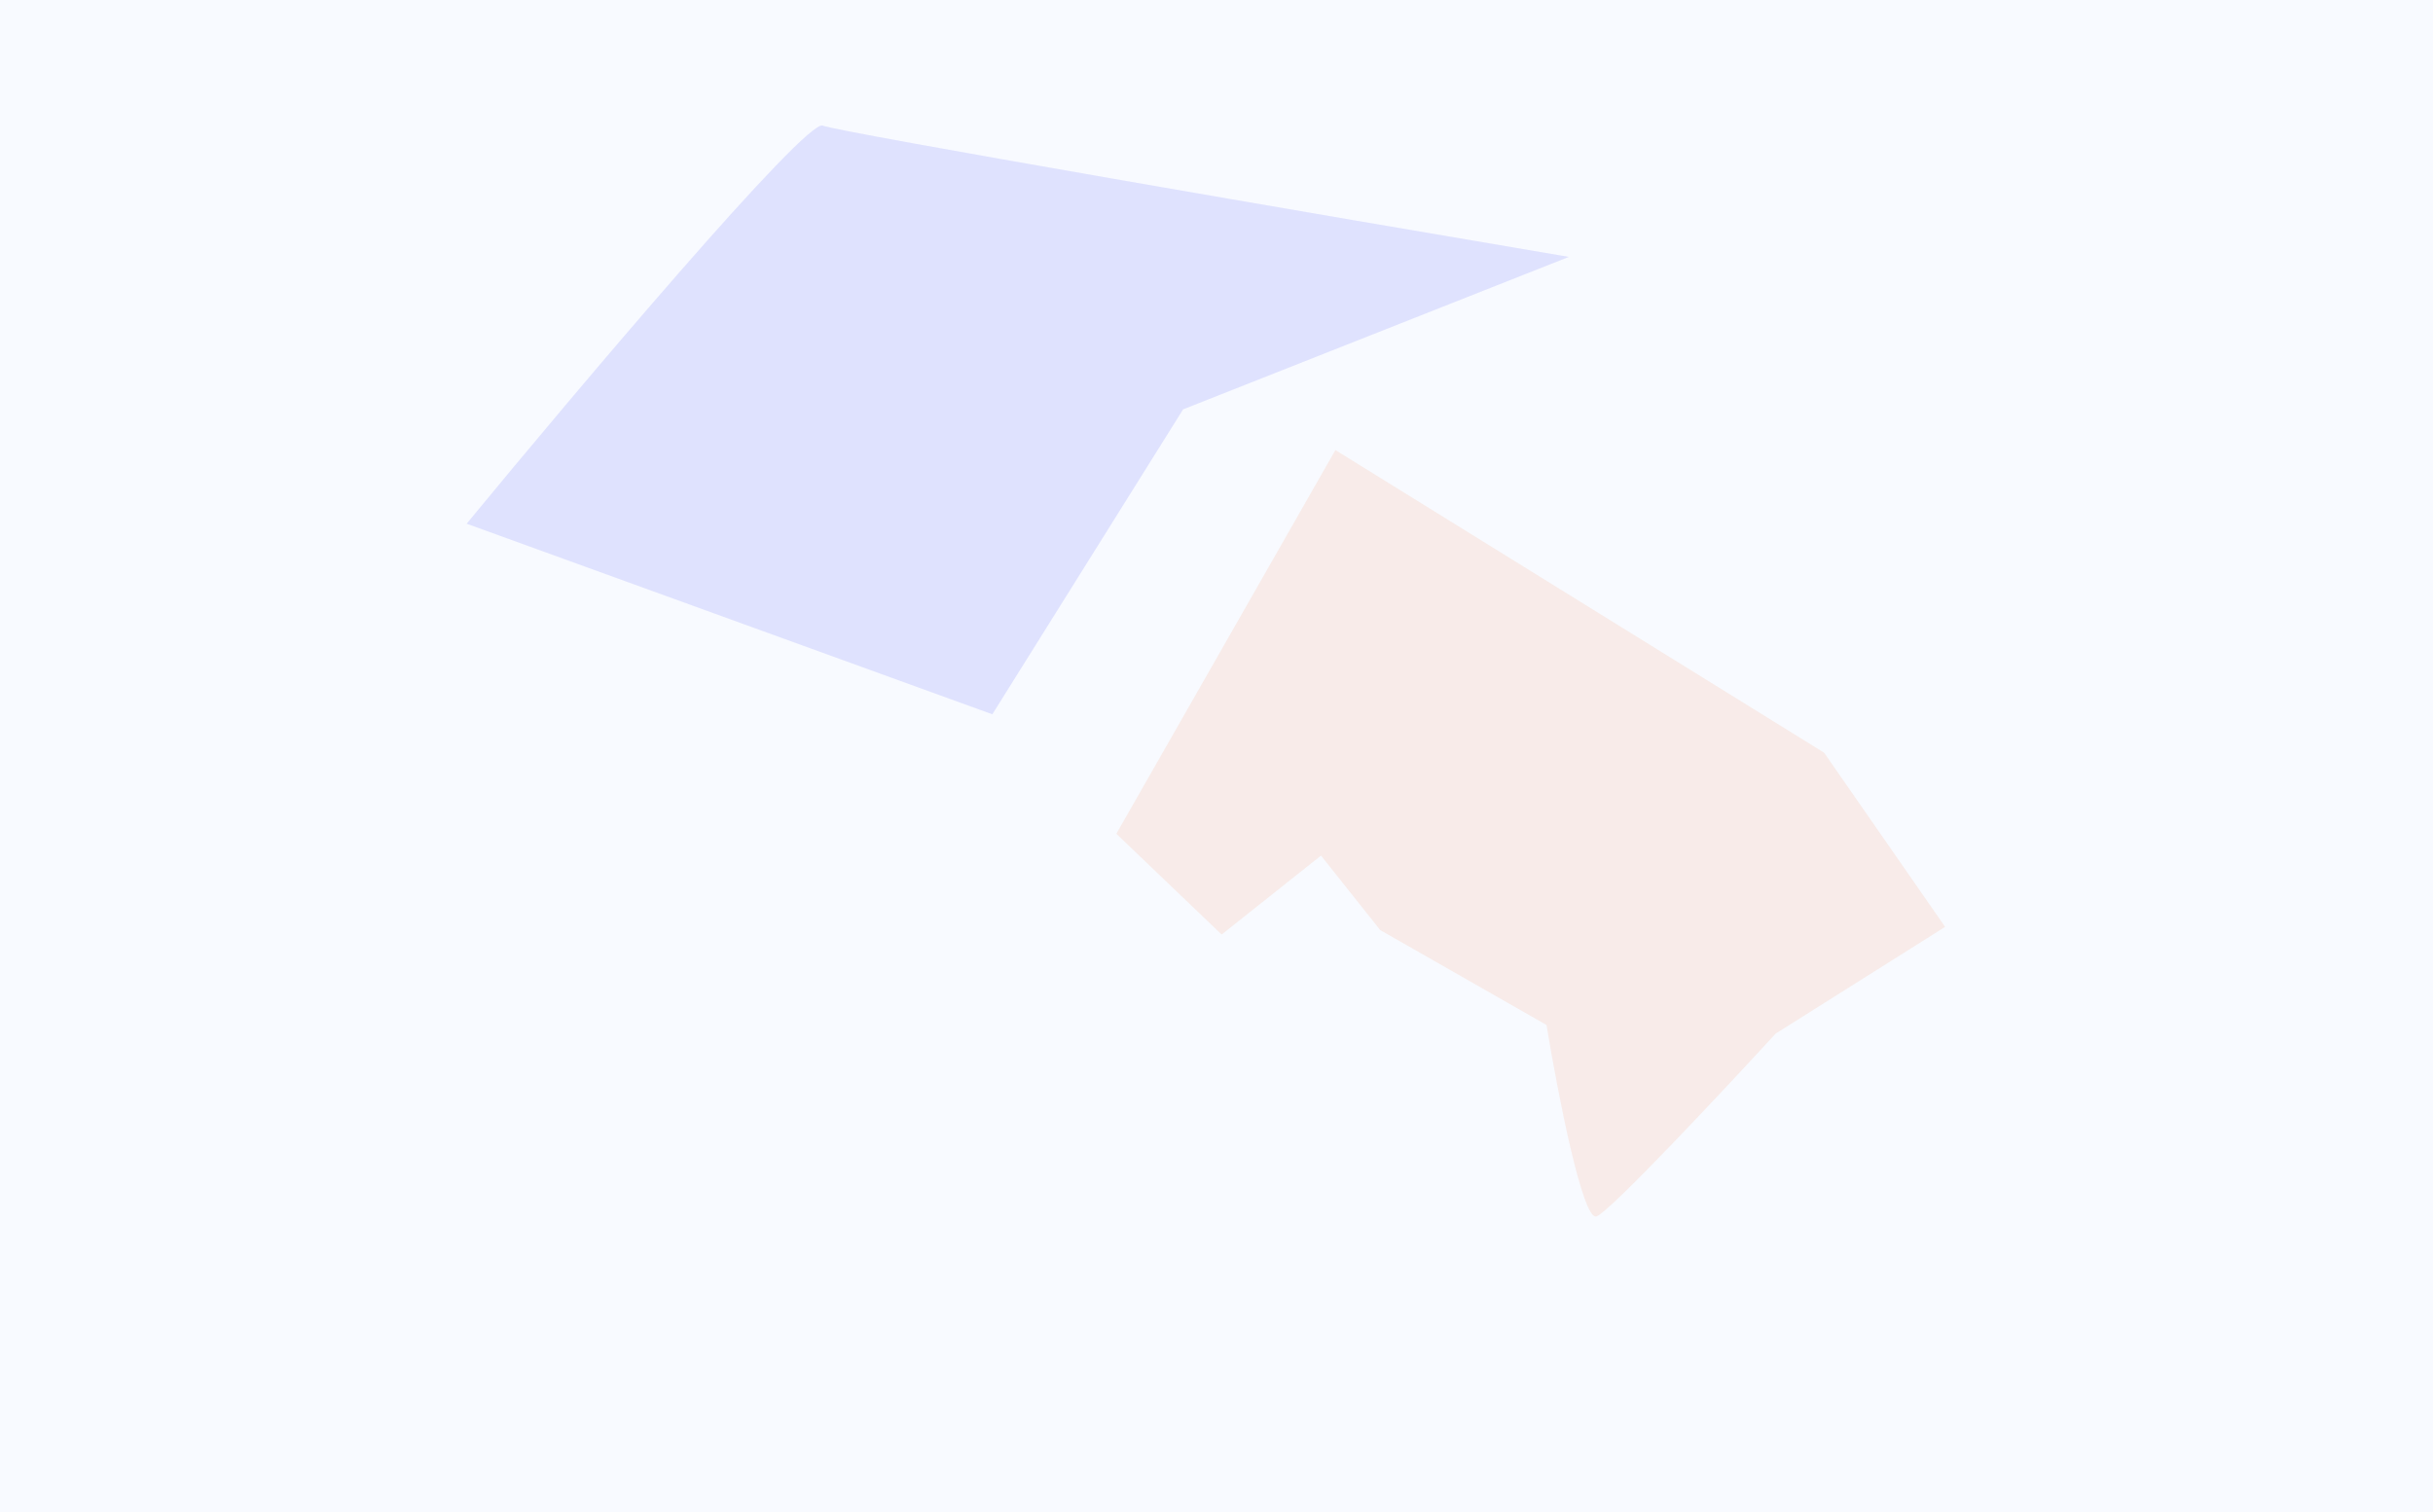 <svg width="1512" height="940" viewBox="0 0 1512 940" fill="none" xmlns="http://www.w3.org/2000/svg">
    <g clip-path="url(#clip0_4008_4834)">
        <rect width="1512" height="940" fill="#F8FAFF"/>
        <g opacity="0.15">
            <g filter="url(#filter0_f_4008_4834)">
                <path d="M511.308 78.078C521.846 82.29 824.827 134.239 975 159.687L735.25 254.458L616.692 444L290 325.536C359.378 241.295 500.769 73.866 511.308 78.078Z" fill="#5158F6"/>
            </g>
            <g filter="url(#filter1_f_4008_4834)">
                <path d="M829.897 279.77L1133.58 467.866L1208.8 576.143L1103.47 642.499C1070.03 678.922 1000.97 752.633 992.255 756.088C983.537 759.544 967.845 678.215 961.089 637.118L857.743 578.129L820.935 531.824L759.195 580.901L693.768 518.261L829.897 279.77Z" fill="#F59569"/>
            </g>
        </g>
    </g>
    <defs>
        <filter id="filter0_f_4008_4834" x="50" y="-162" width="1165" height="846" filterUnits="userSpaceOnUse" color-interpolation-filters="sRGB">
            <feFlood flood-opacity="0" result="BackgroundImageFix"/>
            <feBlend mode="normal" in="SourceGraphic" in2="BackgroundImageFix" result="shape"/>
            <feGaussianBlur stdDeviation="120" result="effect1_foregroundBlur_4008_4834"/>
        </filter>
        <filter id="filter1_f_4008_4834" x="453.769" y="39.77" width="995.026" height="956.425" filterUnits="userSpaceOnUse" color-interpolation-filters="sRGB">
            <feFlood flood-opacity="0" result="BackgroundImageFix"/>
            <feBlend mode="normal" in="SourceGraphic" in2="BackgroundImageFix" result="shape"/>
            <feGaussianBlur stdDeviation="120" result="effect1_foregroundBlur_4008_4834"/>
        </filter>
        <clipPath id="clip0_4008_4834">
            <rect width="1512" height="940" fill="white"/>
        </clipPath>
    </defs>
</svg>
